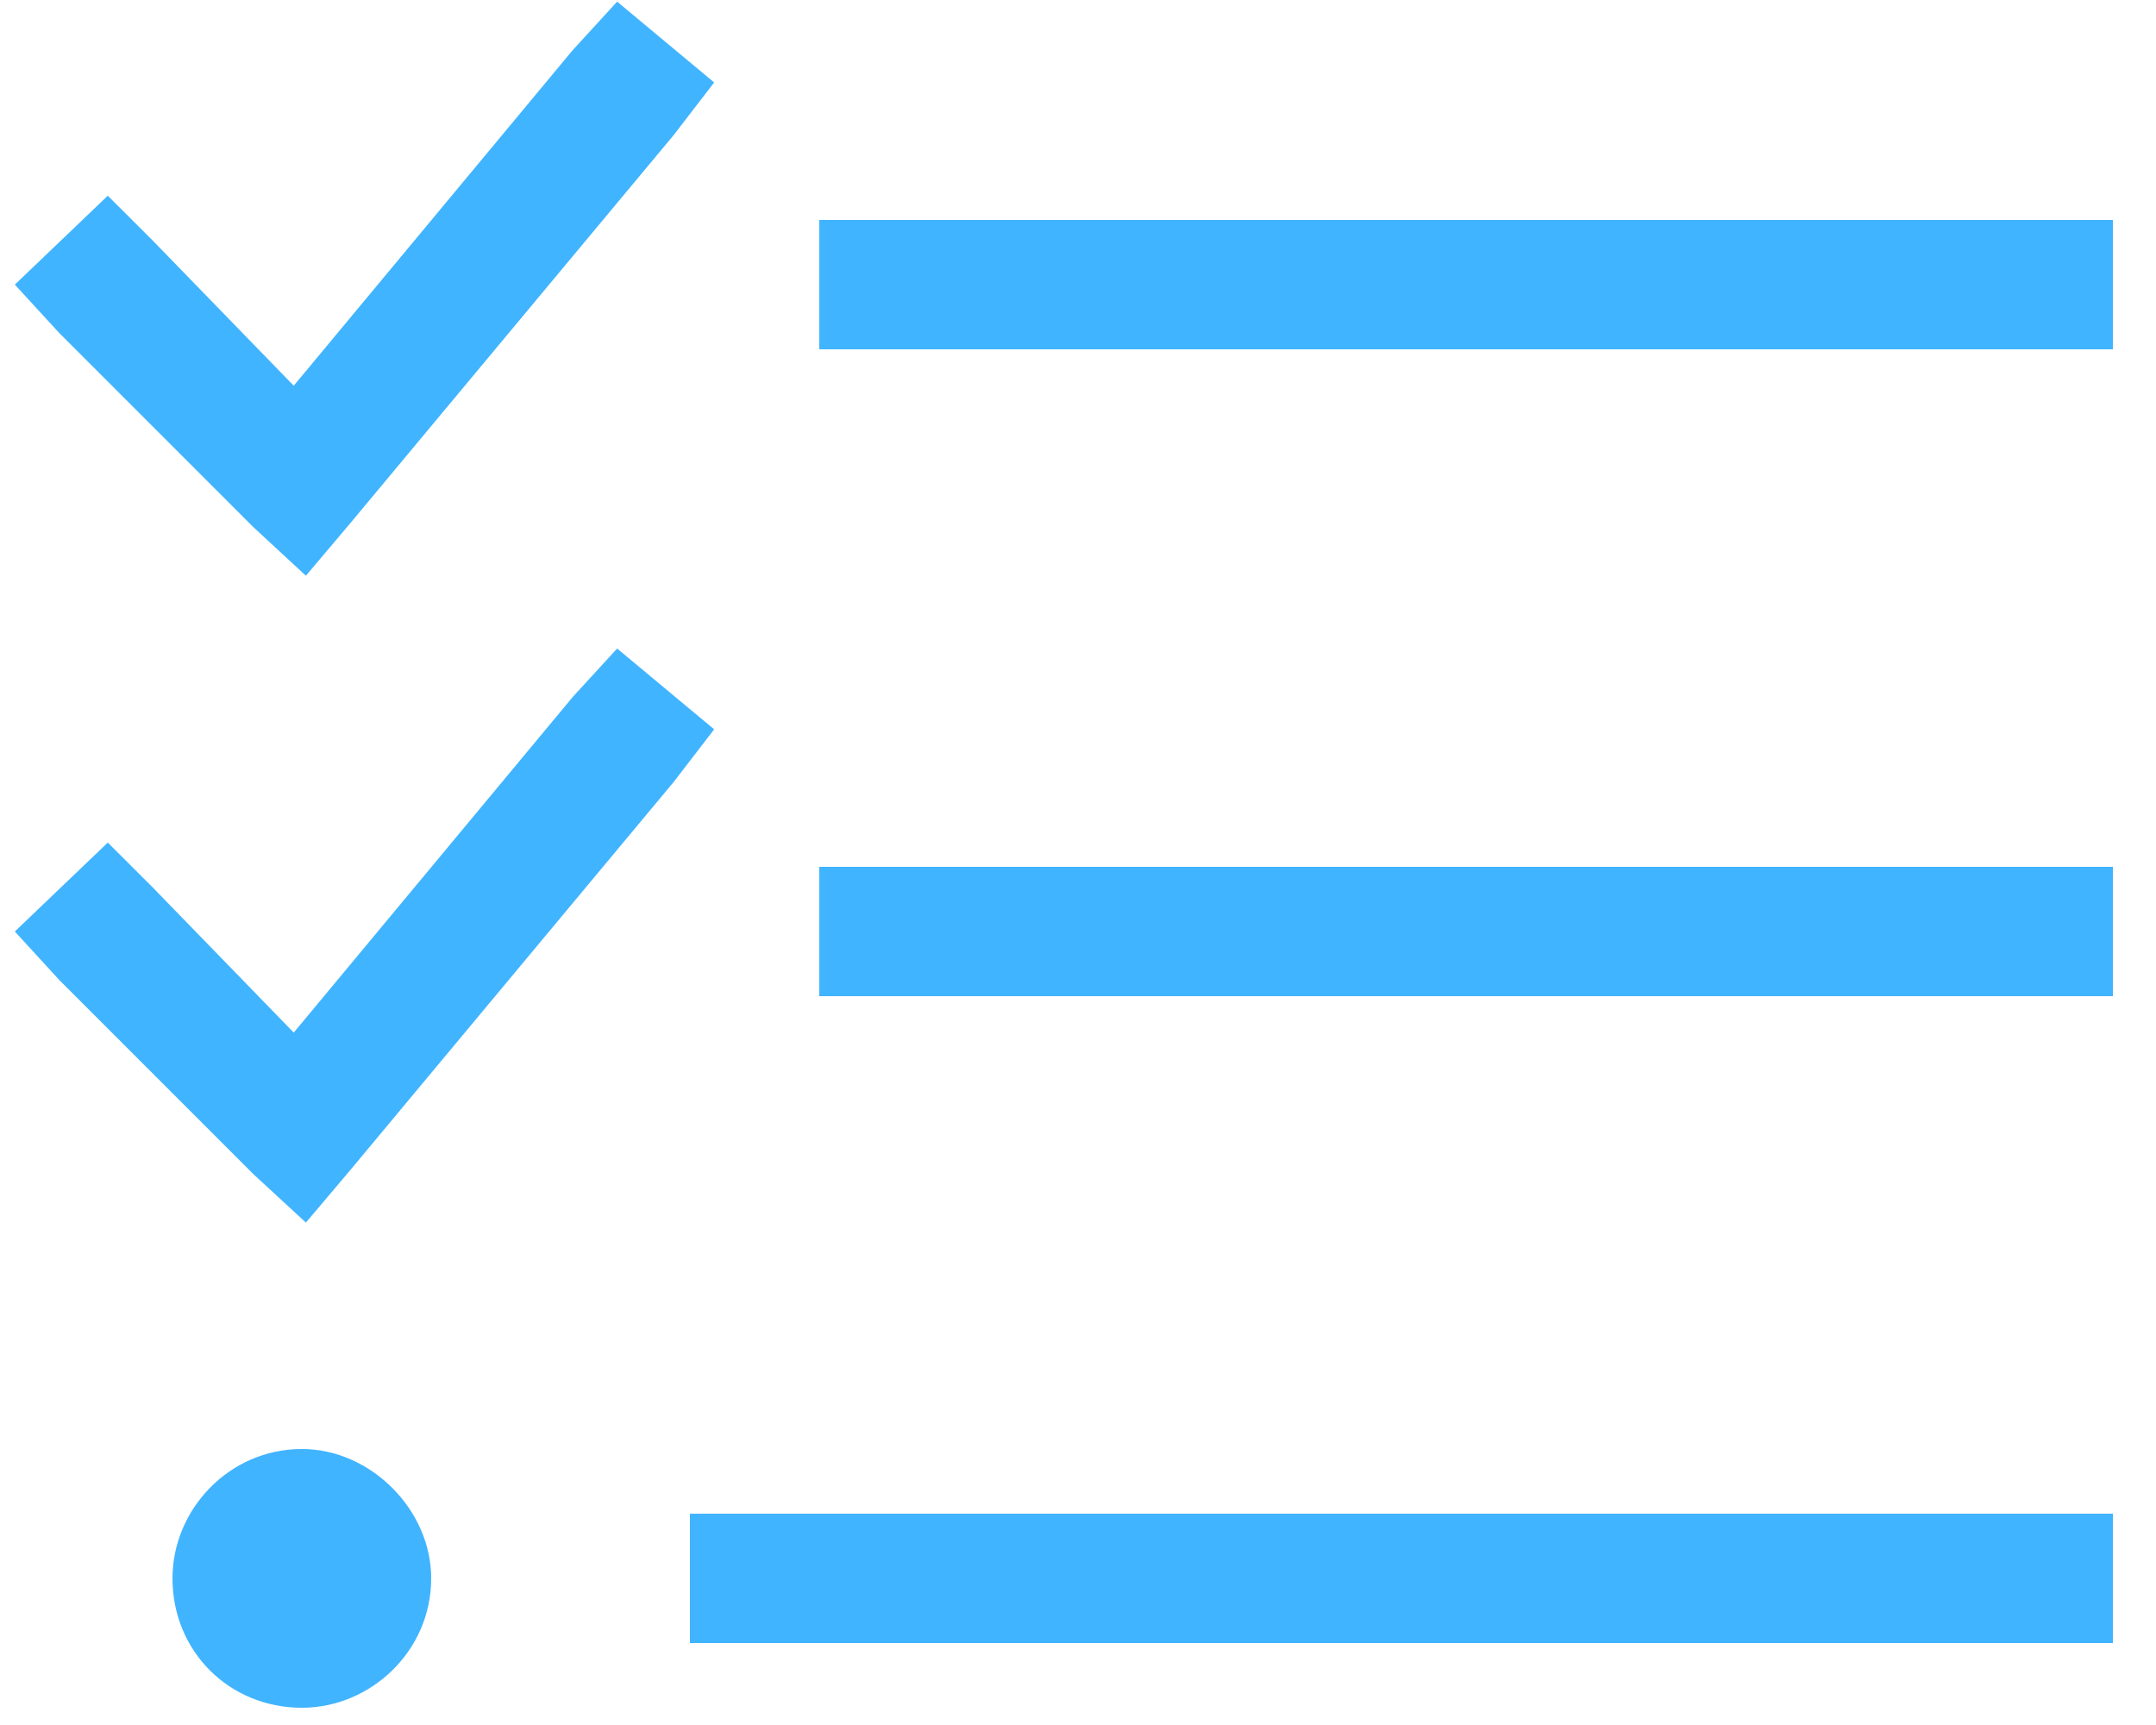 <svg width="25" height="20" viewBox="0 0 25 20" fill="none" xmlns="http://www.w3.org/2000/svg">
<path d="M7.812 1.566L4.062 6.066L3.547 6.675L2.938 6.112L0.688 3.862L0.172 3.3L1.25 2.269L1.766 2.784L3.406 4.472L6.641 0.581L7.156 0.019L8.281 0.956L7.812 1.566ZM7.812 9.066L4.062 13.566L3.547 14.175L2.938 13.613L0.688 11.363L0.172 10.8L1.25 9.769L1.766 10.284L3.406 11.972L6.641 8.081L7.156 7.519L8.281 8.456L7.812 9.066ZM9.5 2.55H10.25H23.75H24.5V4.05H23.75H10.25H9.5V2.55ZM9.5 10.05H10.25H23.75H24.5V11.55H23.75H10.25H9.5V10.05ZM8 17.55H8.75H23.75H24.5V19.05H23.75H8.75H8V17.55ZM5 18.3C5 19.144 4.297 19.8 3.5 19.8C2.656 19.8 2 19.144 2 18.3C2 17.503 2.656 16.8 3.5 16.8C4.297 16.8 5 17.503 5 18.3Z" fill="#41B4FF"/>
</svg>
